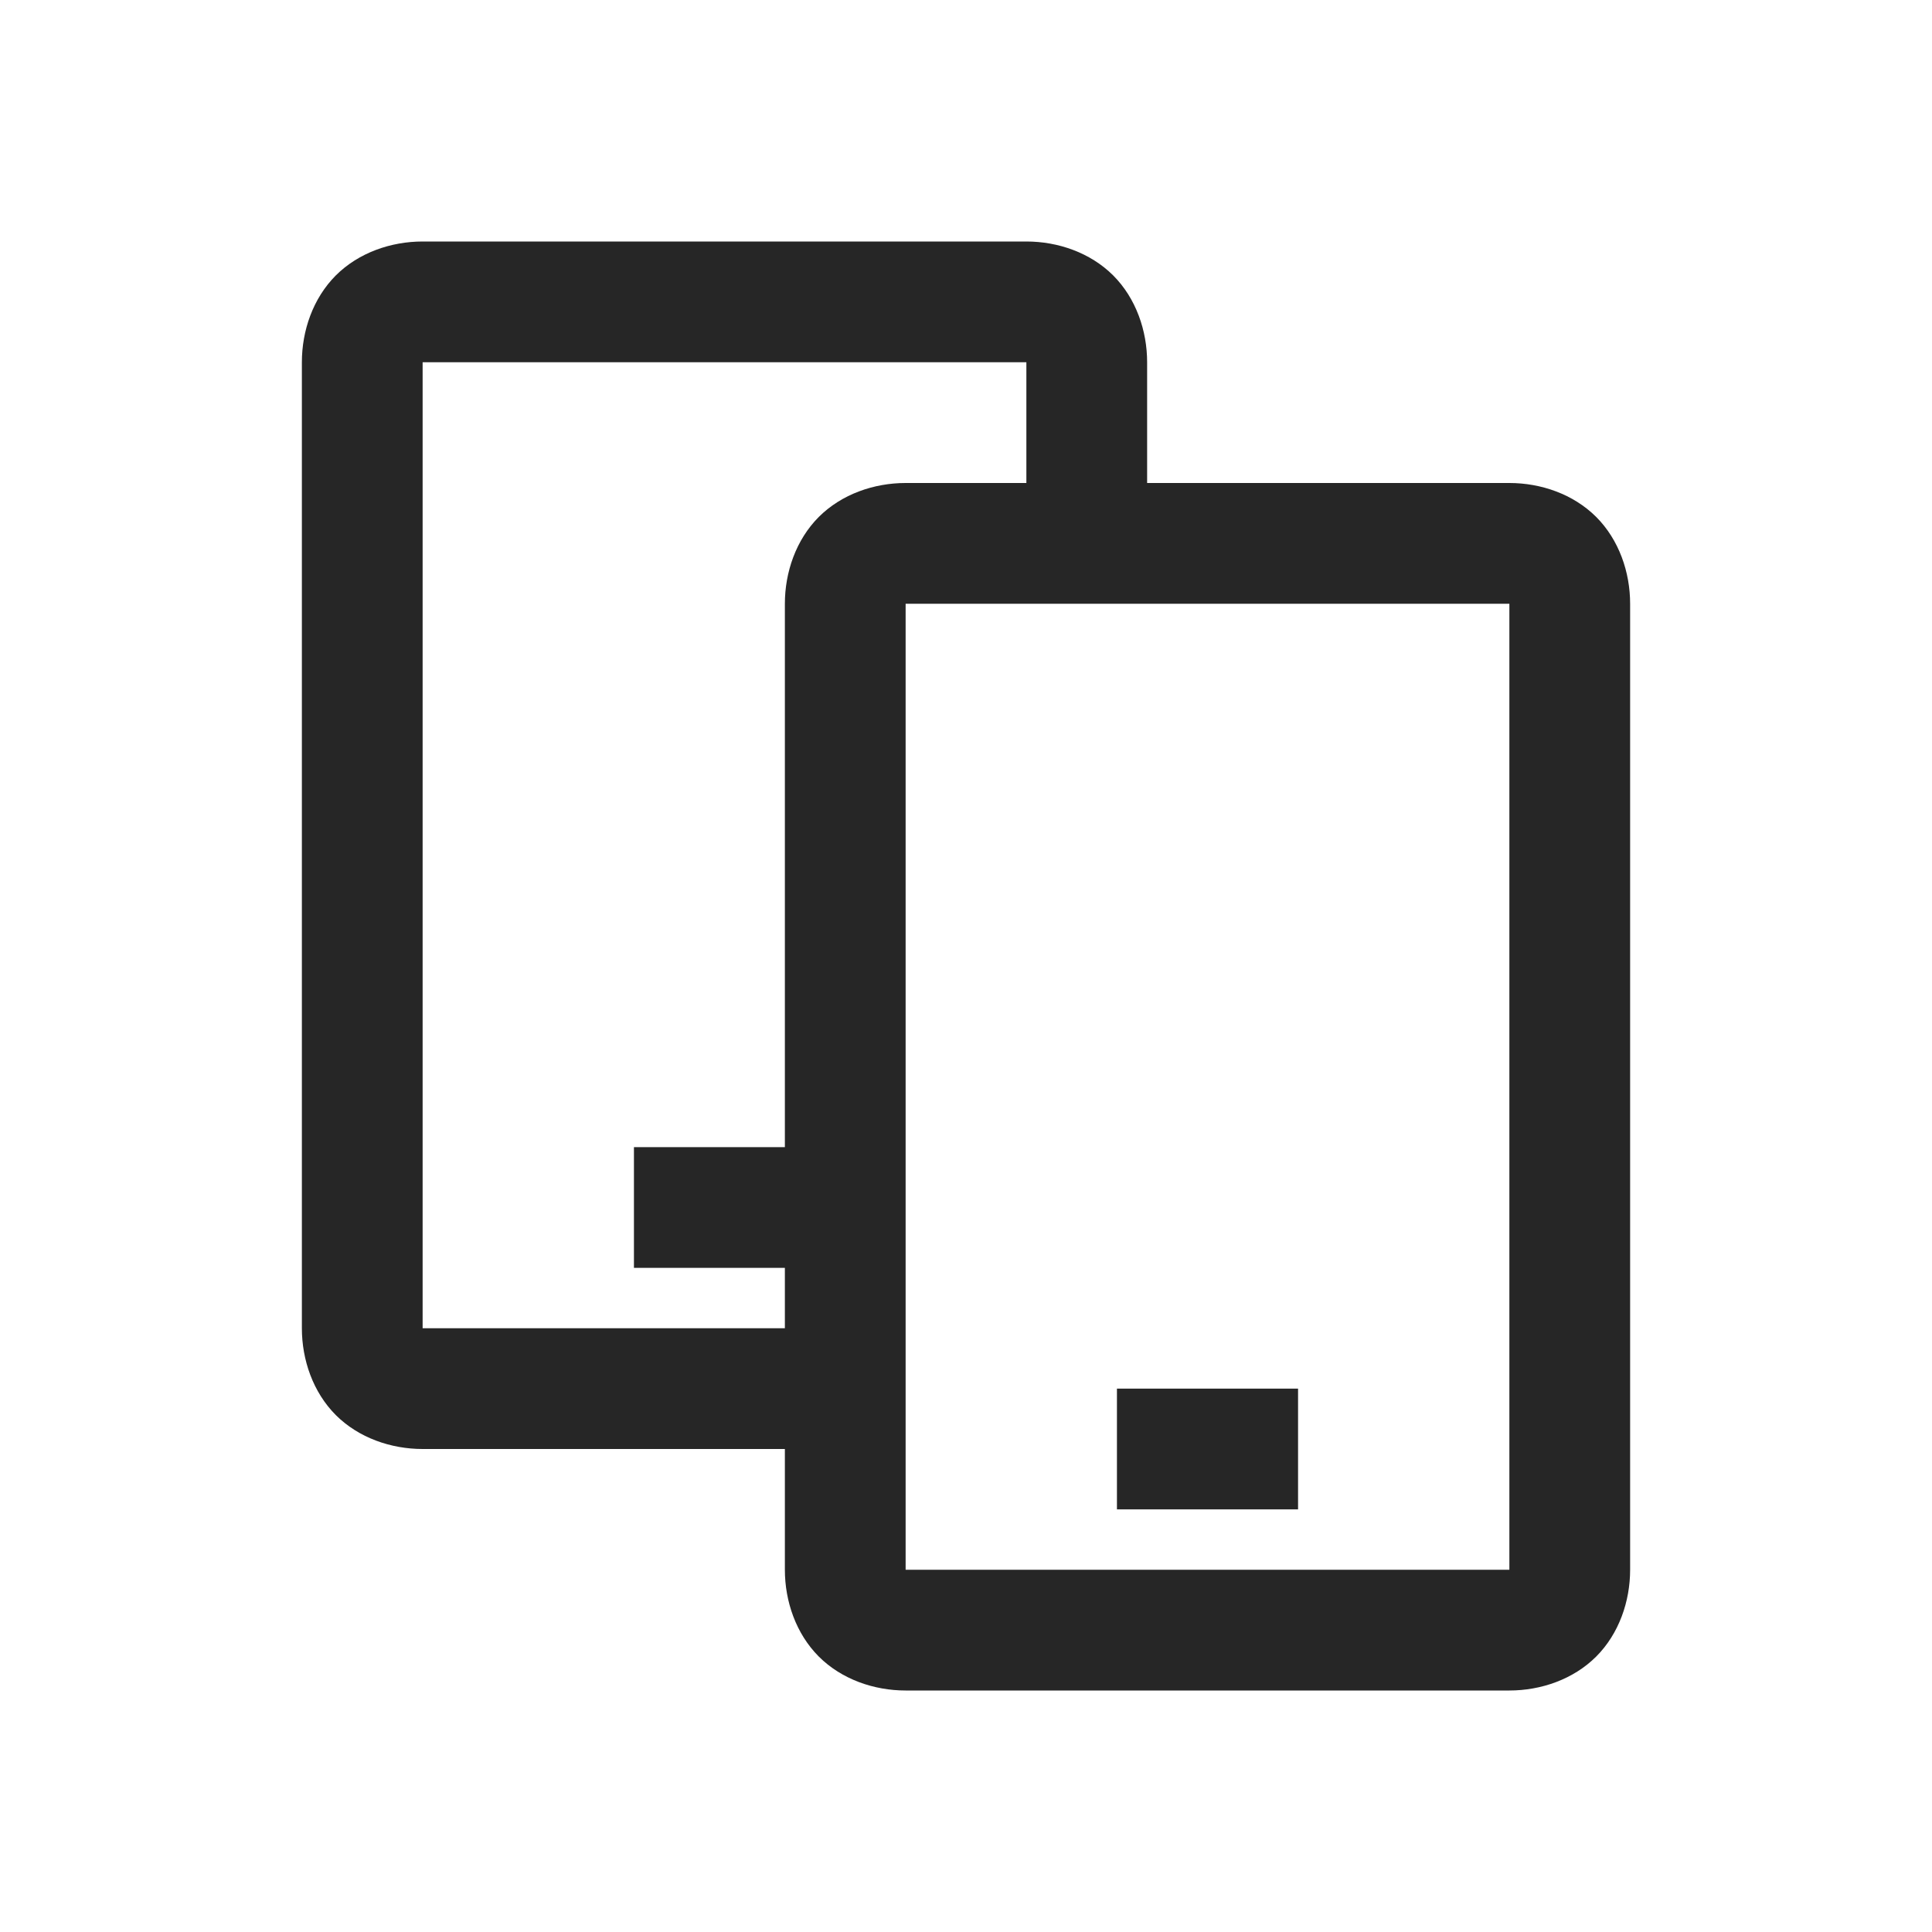 <?xml version="1.0" encoding="UTF-8"?>
<svg xmlns="http://www.w3.org/2000/svg" xmlns:xlink="http://www.w3.org/1999/xlink" viewBox="0 0 32 32" version="1.1" fill="#262626"><g id="surface1" fill="#262626"><path style=" " d="M 7 4 C 6.477 4 5.941 4.184 5.562 4.562 C 5.184 4.941 5 5.477 5 6 L 5 22 C 5 22.523 5.184 23.059 5.562 23.438 C 5.941 23.816 6.477 24 7 24 L 13 24 L 13 26 C 13 26.523 13.184 27.059 13.562 27.438 C 13.941 27.816 14.477 28 15 28 L 25 28 C 25.523 28 26.059 27.816 26.438 27.438 C 26.816 27.059 27 26.523 27 26 L 27 10 C 27 9.477 26.816 8.941 26.438 8.562 C 26.059 8.184 25.523 8 25 8 L 19 8 L 19 6 C 19 5.477 18.816 4.941 18.438 4.562 C 18.059 4.184 17.523 4 17 4 Z M 7 6 L 17 6 L 17 8 L 15 8 C 14.477 8 13.941 8.184 13.562 8.562 C 13.184 8.941 13 9.477 13 10 L 13 19 L 10.5 19 L 10.5 21 L 13 21 L 13 22 L 7 22 Z M 15 10 L 25 10 L 25 26 L 15 26 Z M 18.5 23 L 18.5 25 L 21.5 25 L 21.5 23 Z " fill="#262626"/></g></svg>
